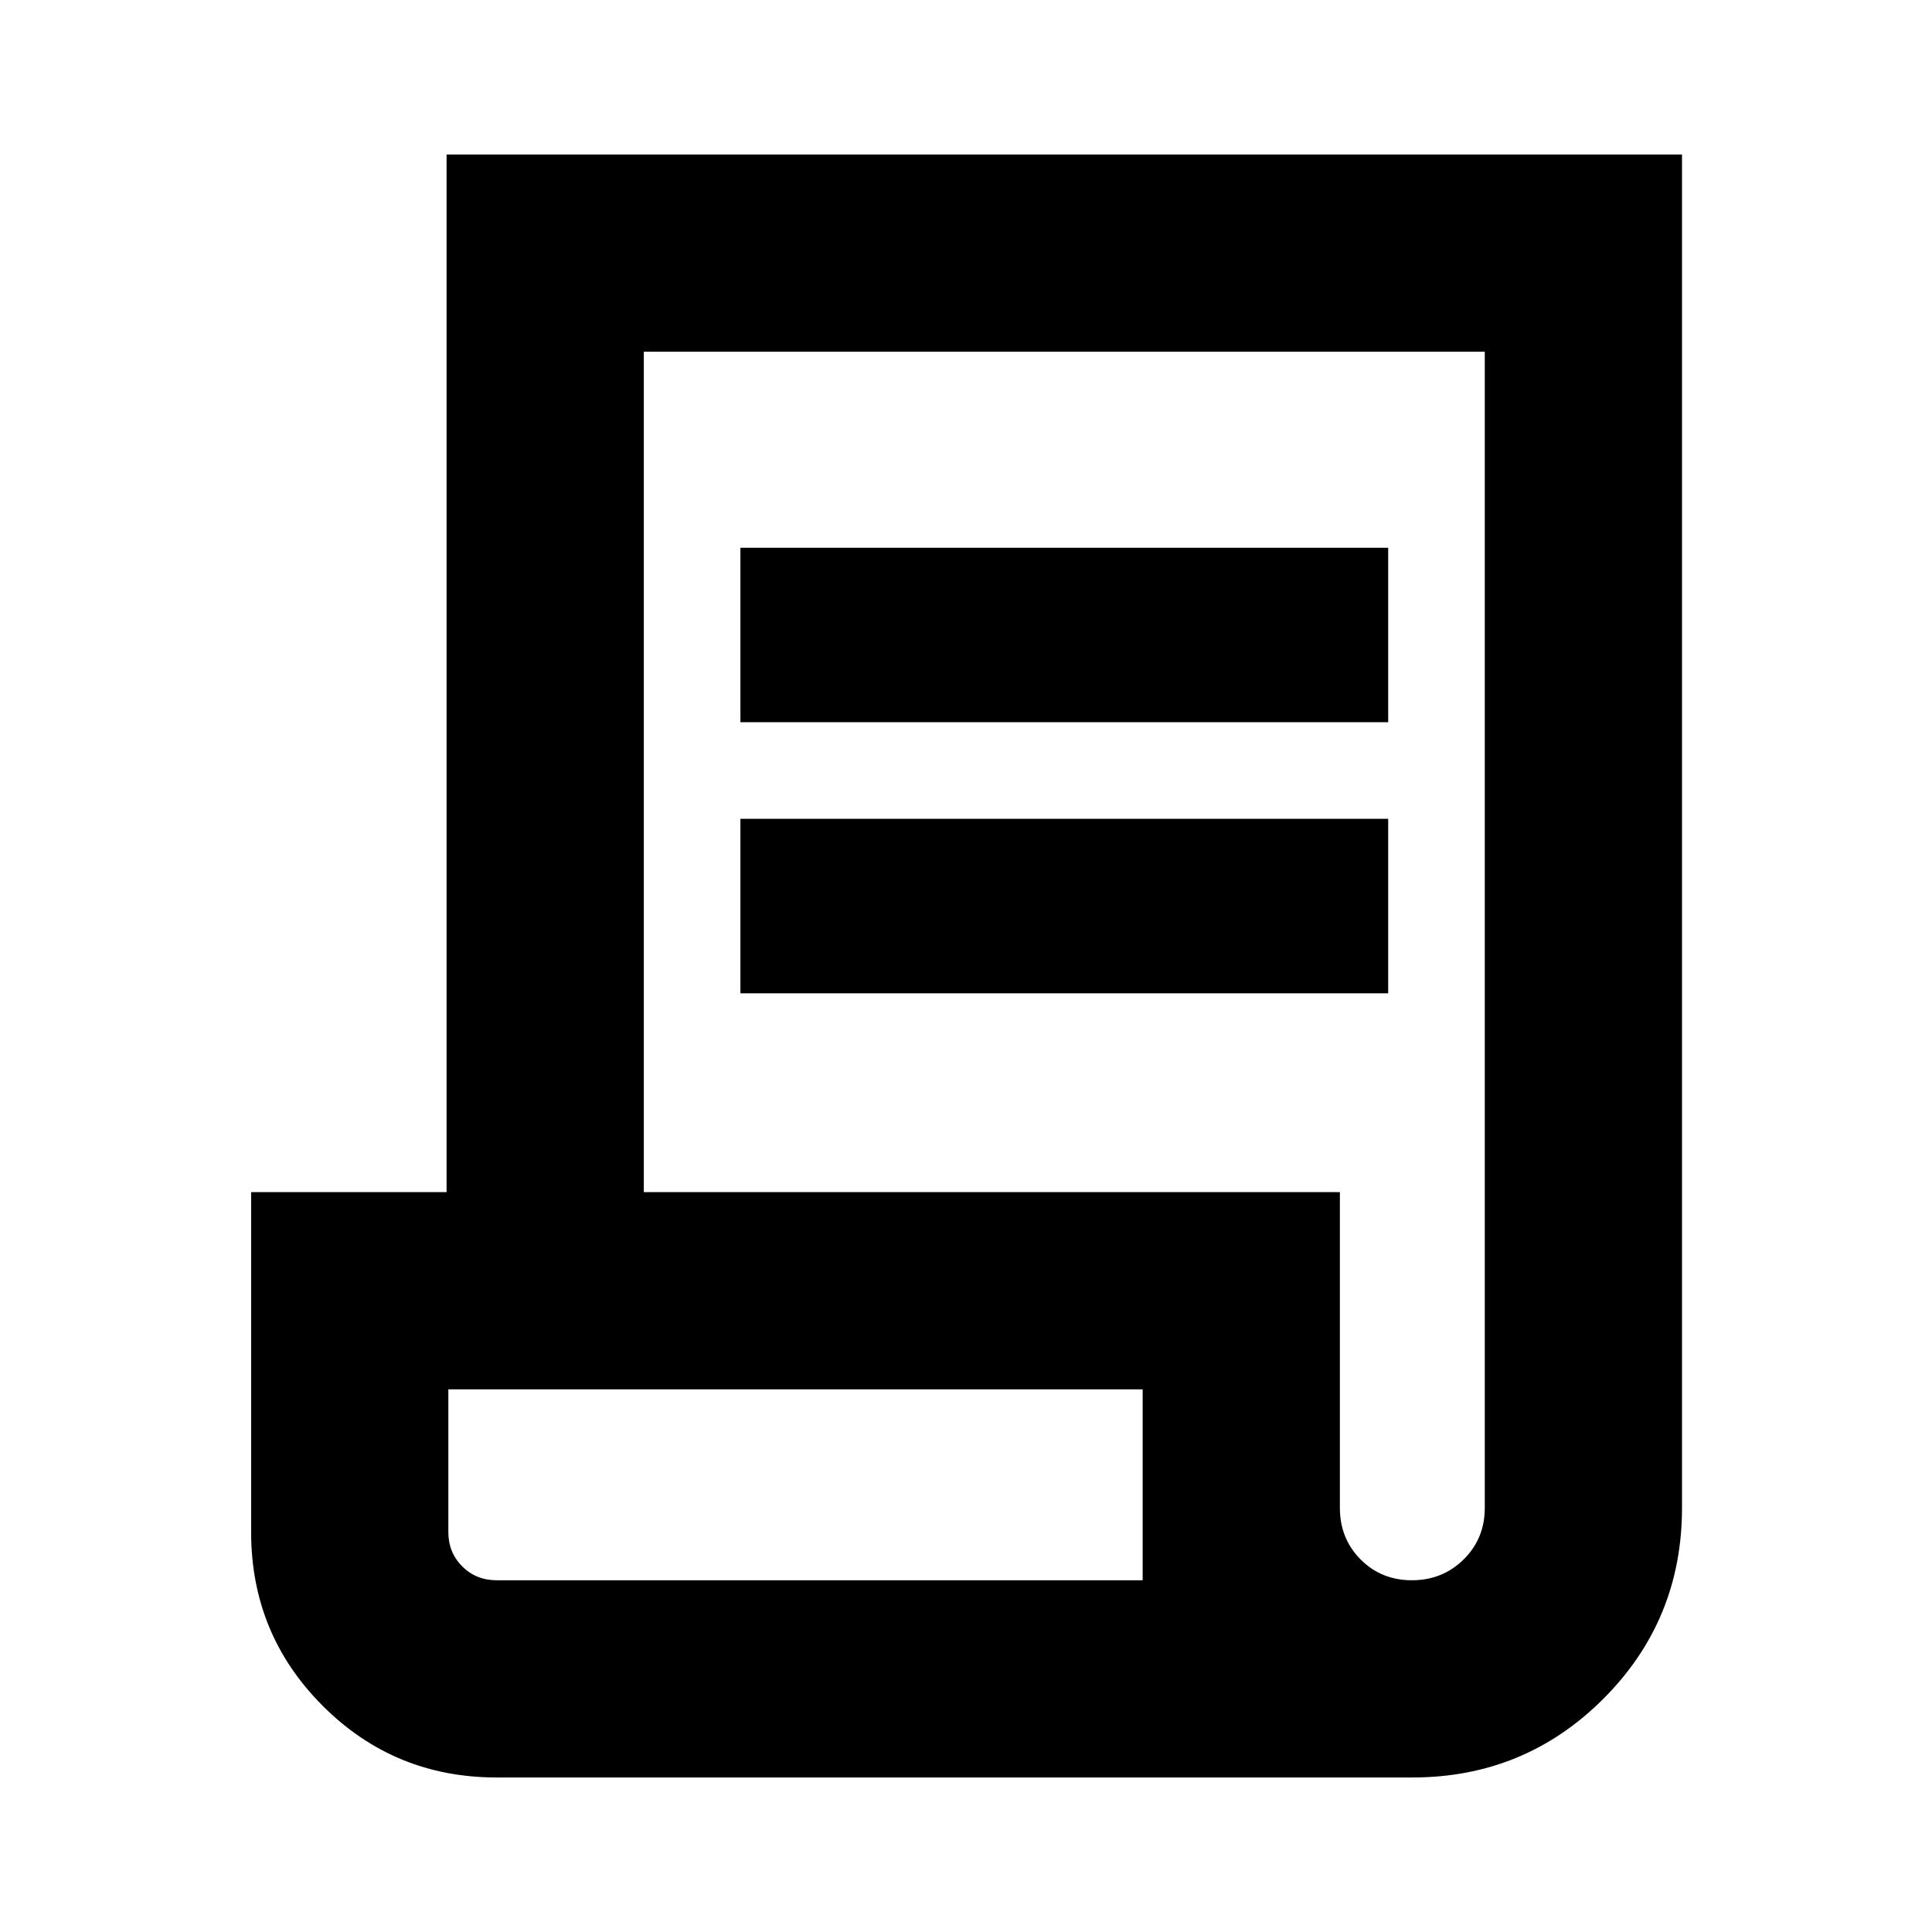 <svg xmlns="http://www.w3.org/2000/svg" height="20" viewBox="0 -960 960 960" width="20"><path d="M246.78-76.78q-50.83 0-86.41-35.59-35.59-35.58-35.59-86.41v-168.87h97.13v-515.57h613.87v672.44q0 55.83-39.08 94.91-39.08 39.09-94.92 39.09h-455Zm454.79-98q15.21 0 25.71-10.35t10.5-25.65v-574.44H319.91v417.57h345.87v156.87q0 15.3 10.29 25.65 10.29 10.35 25.5 10.35ZM367.91-601.13v-86.7h321.87v86.7H367.91Zm0 134.7v-86.7h321.87v86.7H367.91ZM246.78-174.78h321v-94.87h-345v70.87q0 10.2 6.9 17.1 6.9 6.9 17.1 6.9Zm0 0h-24 345-321Z"/></svg>